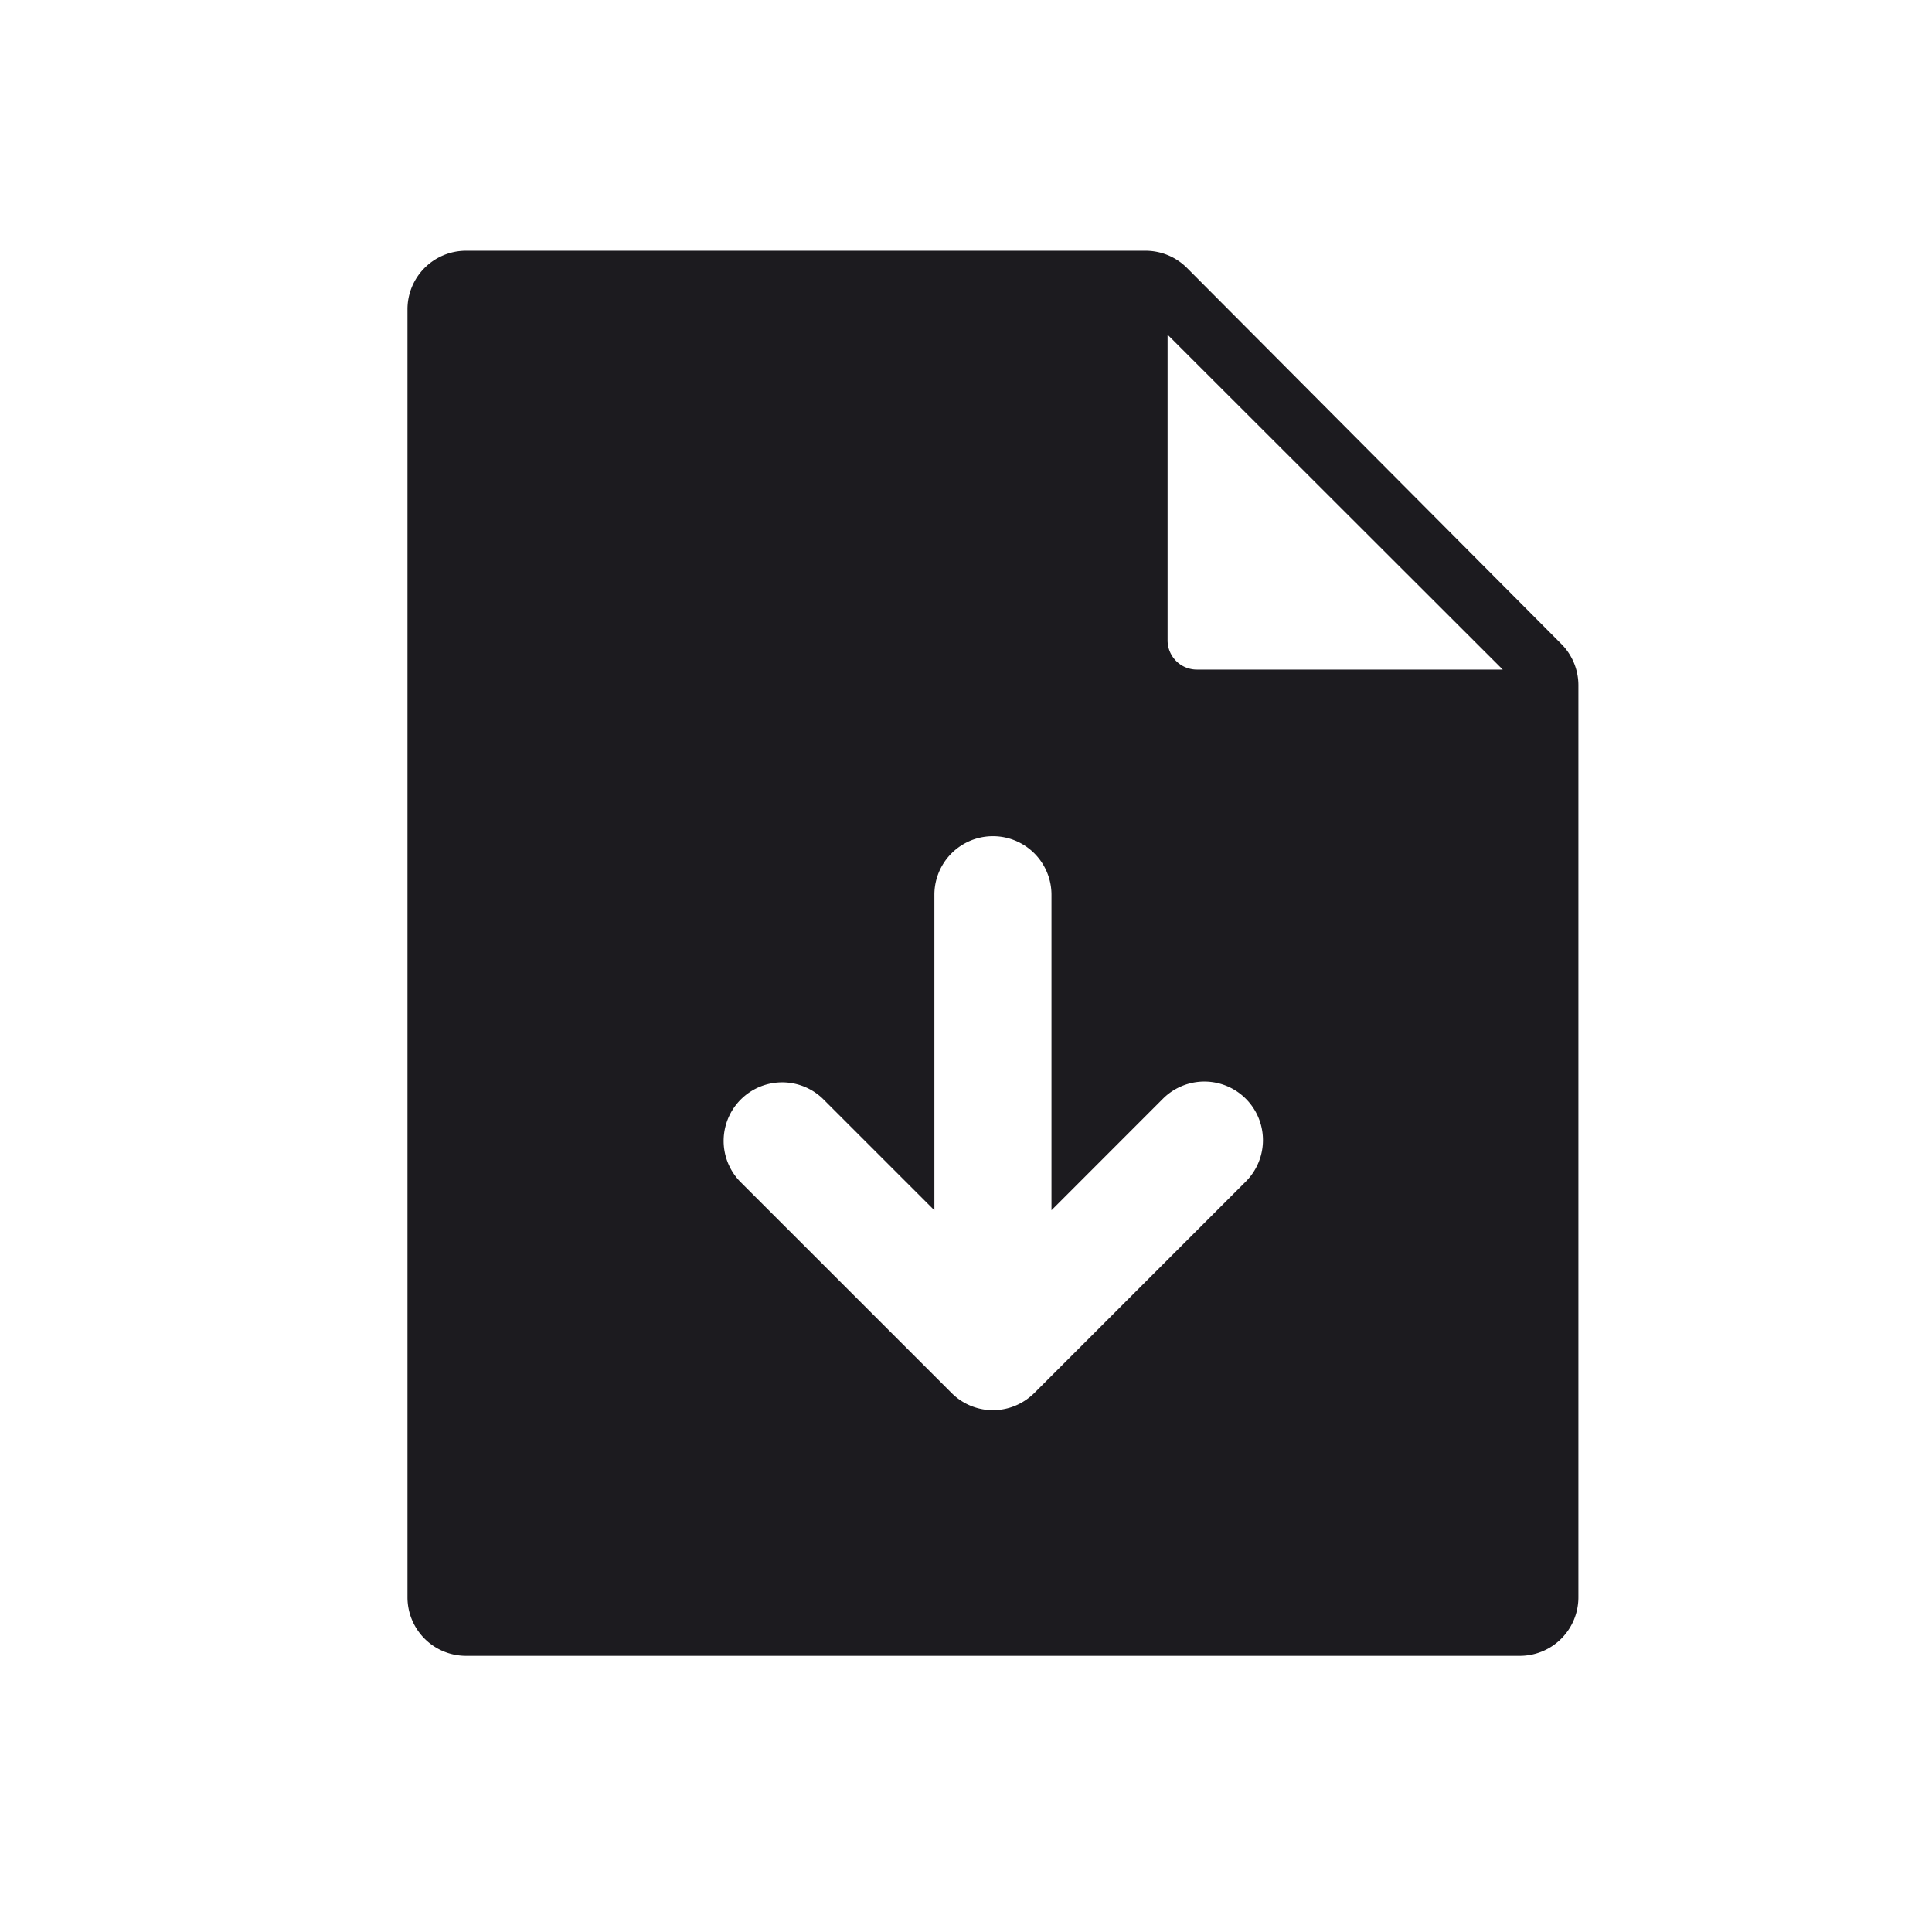 <svg xmlns="http://www.w3.org/2000/svg" width="33" height="33" fill="none"><path fill="#1C1B1F" fill-rule="evenodd" d="M26.96 27.283a1 1 0 0 1-1 1h-18a1 1 0 0 1-1-1v-22a1 1 0 0 1 1-1h11.606a1 1 0 0 1 .709.294L26.669 11a1 1 0 0 1 .291.705v15.579ZM19.943 5.717v5.22a.5.5 0 0 0 .5.5h5.225l-5.725-5.72Zm-1.983 9.566a1 1 0 0 0-2 0v5.39l-1.905-1.905a1 1 0 0 0-1.414 1.414l3.612 3.611a.996.996 0 0 0 1.321.082 1.01 1.01 0 0 0 .102-.09l3.603-3.603a1 1 0 0 0-1.415-1.415l-1.904 1.905v-5.39Z" clip-rule="evenodd"/></svg>